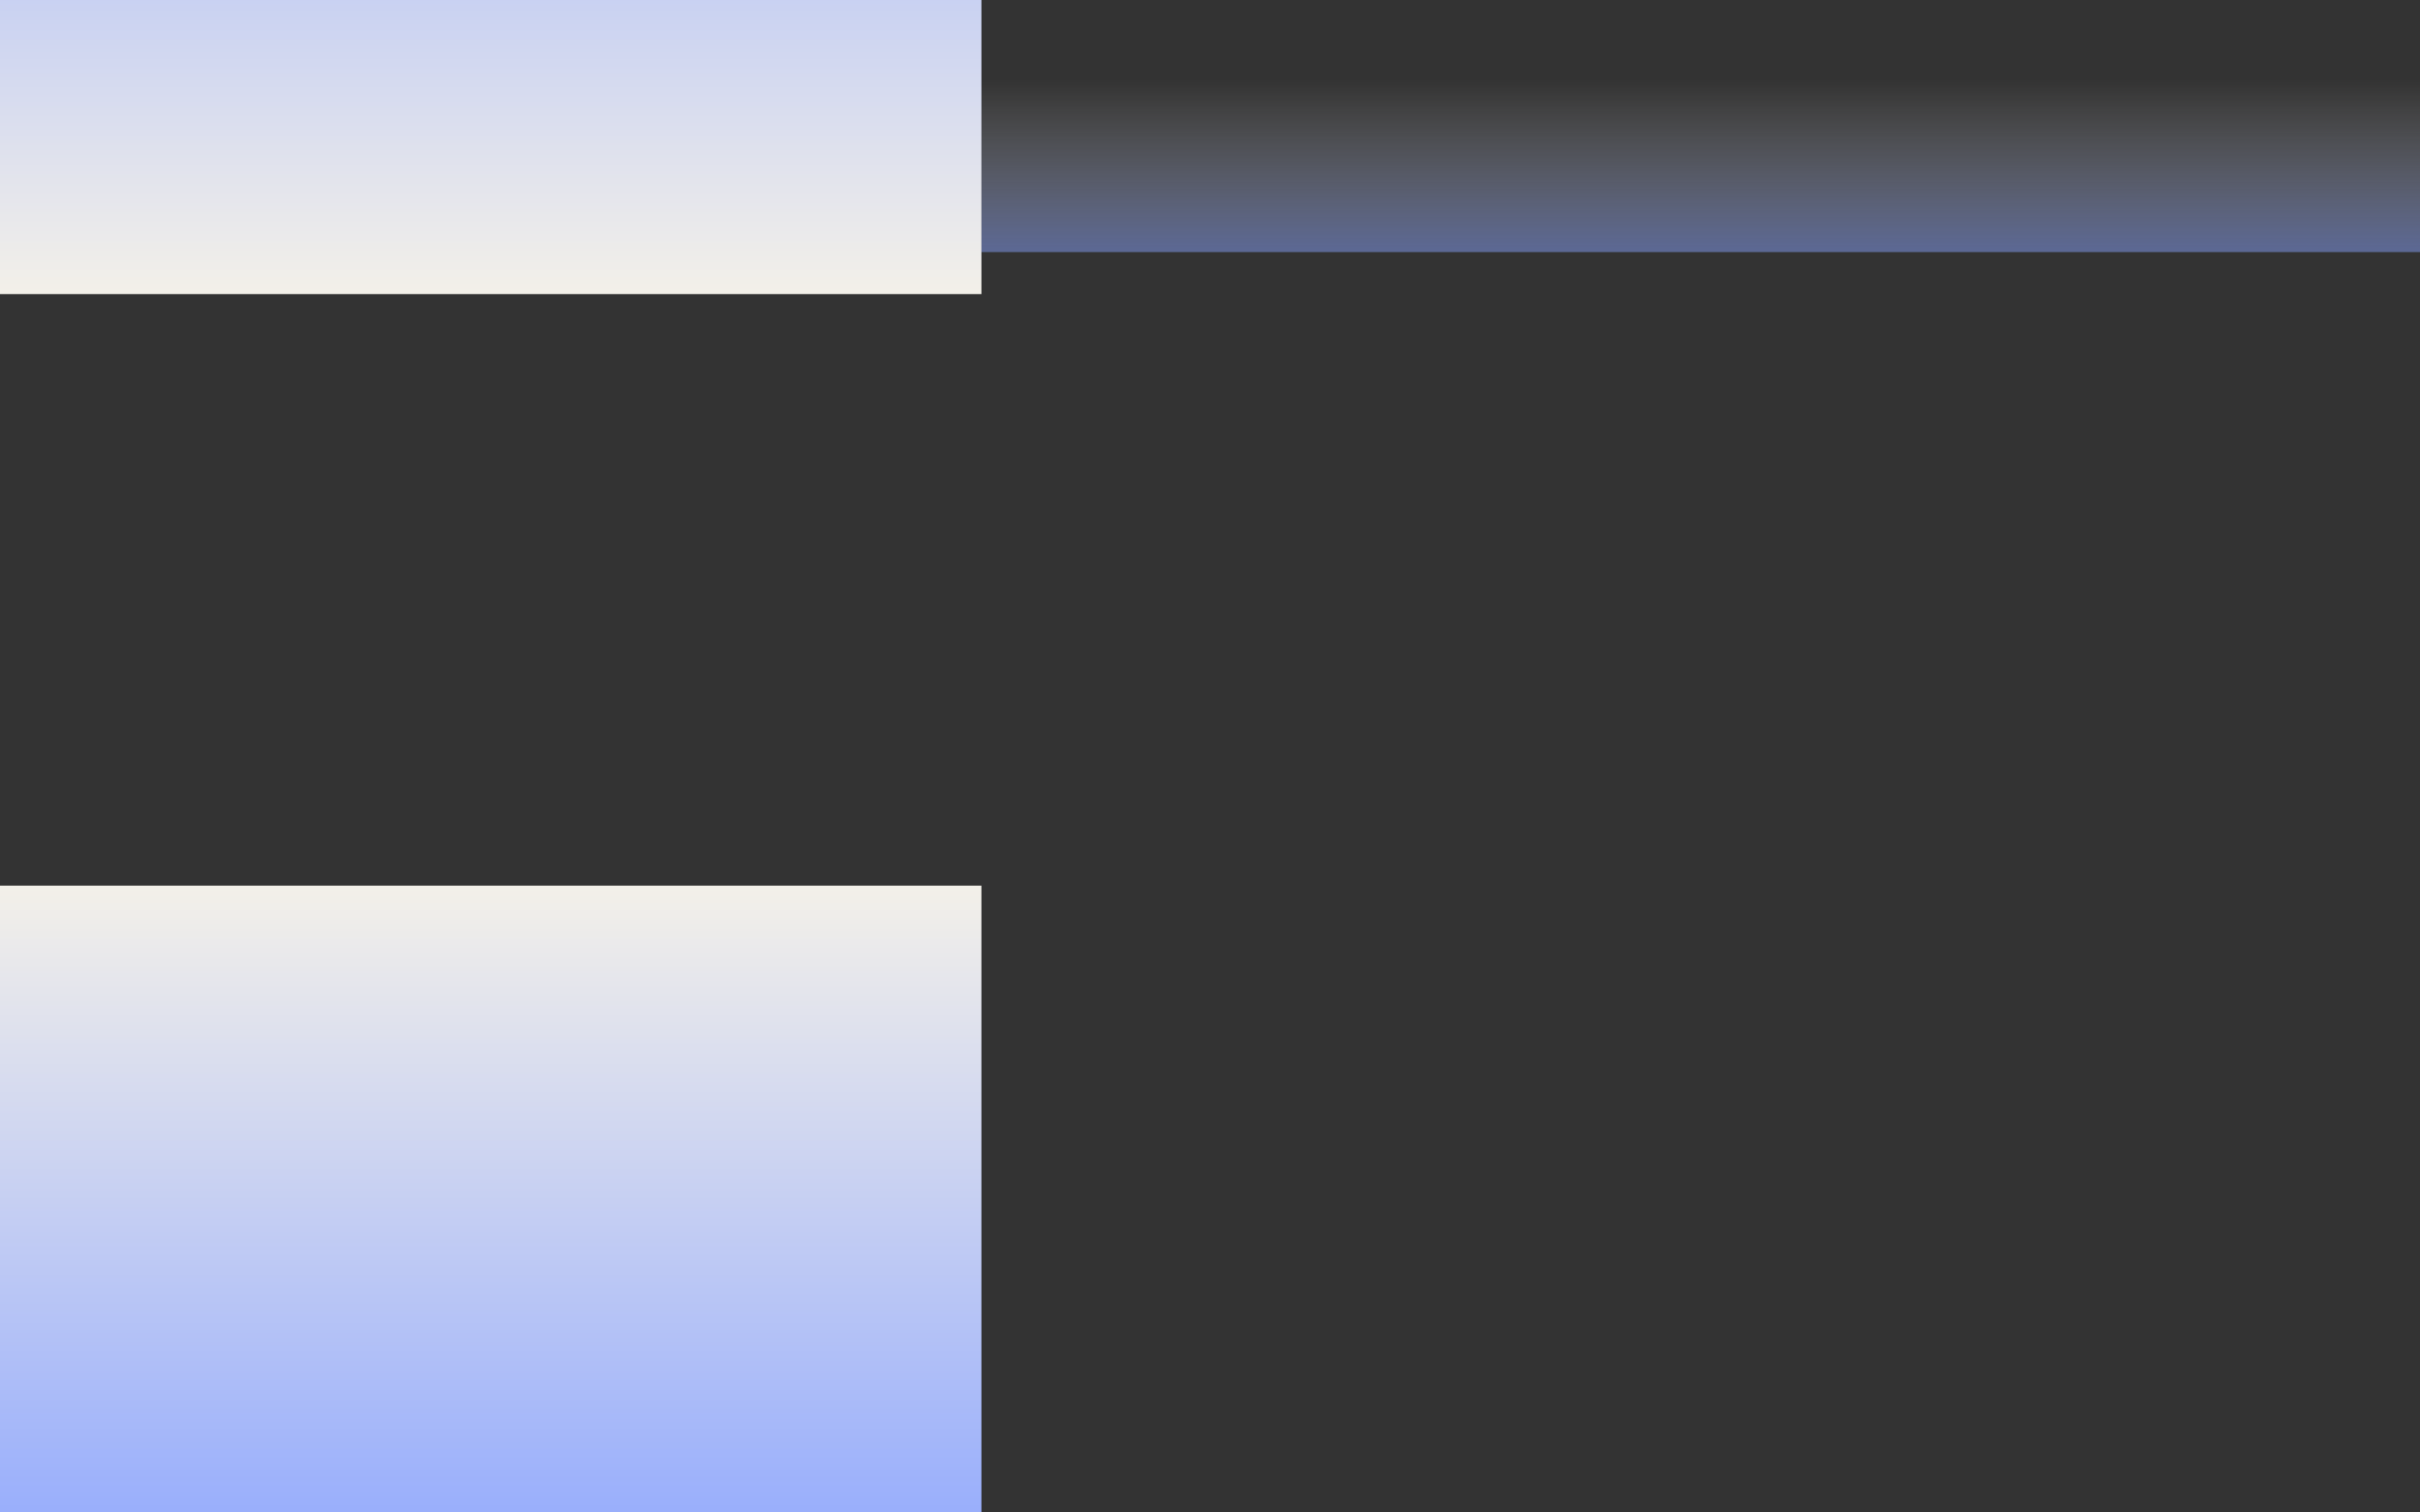 <svg width="1440" height="900" viewBox="0 0 1440 900" fill="none" xmlns="http://www.w3.org/2000/svg">
<rect x="0" y="0" width="1440" height="900" fill="#333333" stroke="none"/>
<rect x="1440" y="150" width="856" height="205" transform="rotate(-180 1440 150)" fill="url(#paint0_linear_266_822)"/>
<rect y="-271" width="584" height="446" fill="url(#paint1_linear_266_822)"/>
<rect x="584" y="973" width="584" height="446" transform="rotate(-180 584 973)" fill="url(#paint2_linear_266_822)"/>
<defs>
<linearGradient id="paint0_linear_266_822" x1="1868" y1="150" x2="1868" y2="355" gradientUnits="userSpaceOnUse">
<stop stop-color="#88A2FF" stop-opacity="0.48"/>
<stop offset="0.5" stop-color="#F3F0E9" stop-opacity="0"/>
</linearGradient>
<linearGradient id="paint1_linear_266_822" x1="292" y1="-271" x2="292" y2="175" gradientUnits="userSpaceOnUse">
<stop stop-color="#88A2FF"/>
<stop offset="1" stop-color="#F3F0E9"/>
</linearGradient>
<linearGradient id="paint2_linear_266_822" x1="876" y1="973" x2="876" y2="1419" gradientUnits="userSpaceOnUse">
<stop stop-color="#88A2FF"/>
<stop offset="1" stop-color="#F3F0E9"/>
</linearGradient>
</defs>
</svg>
